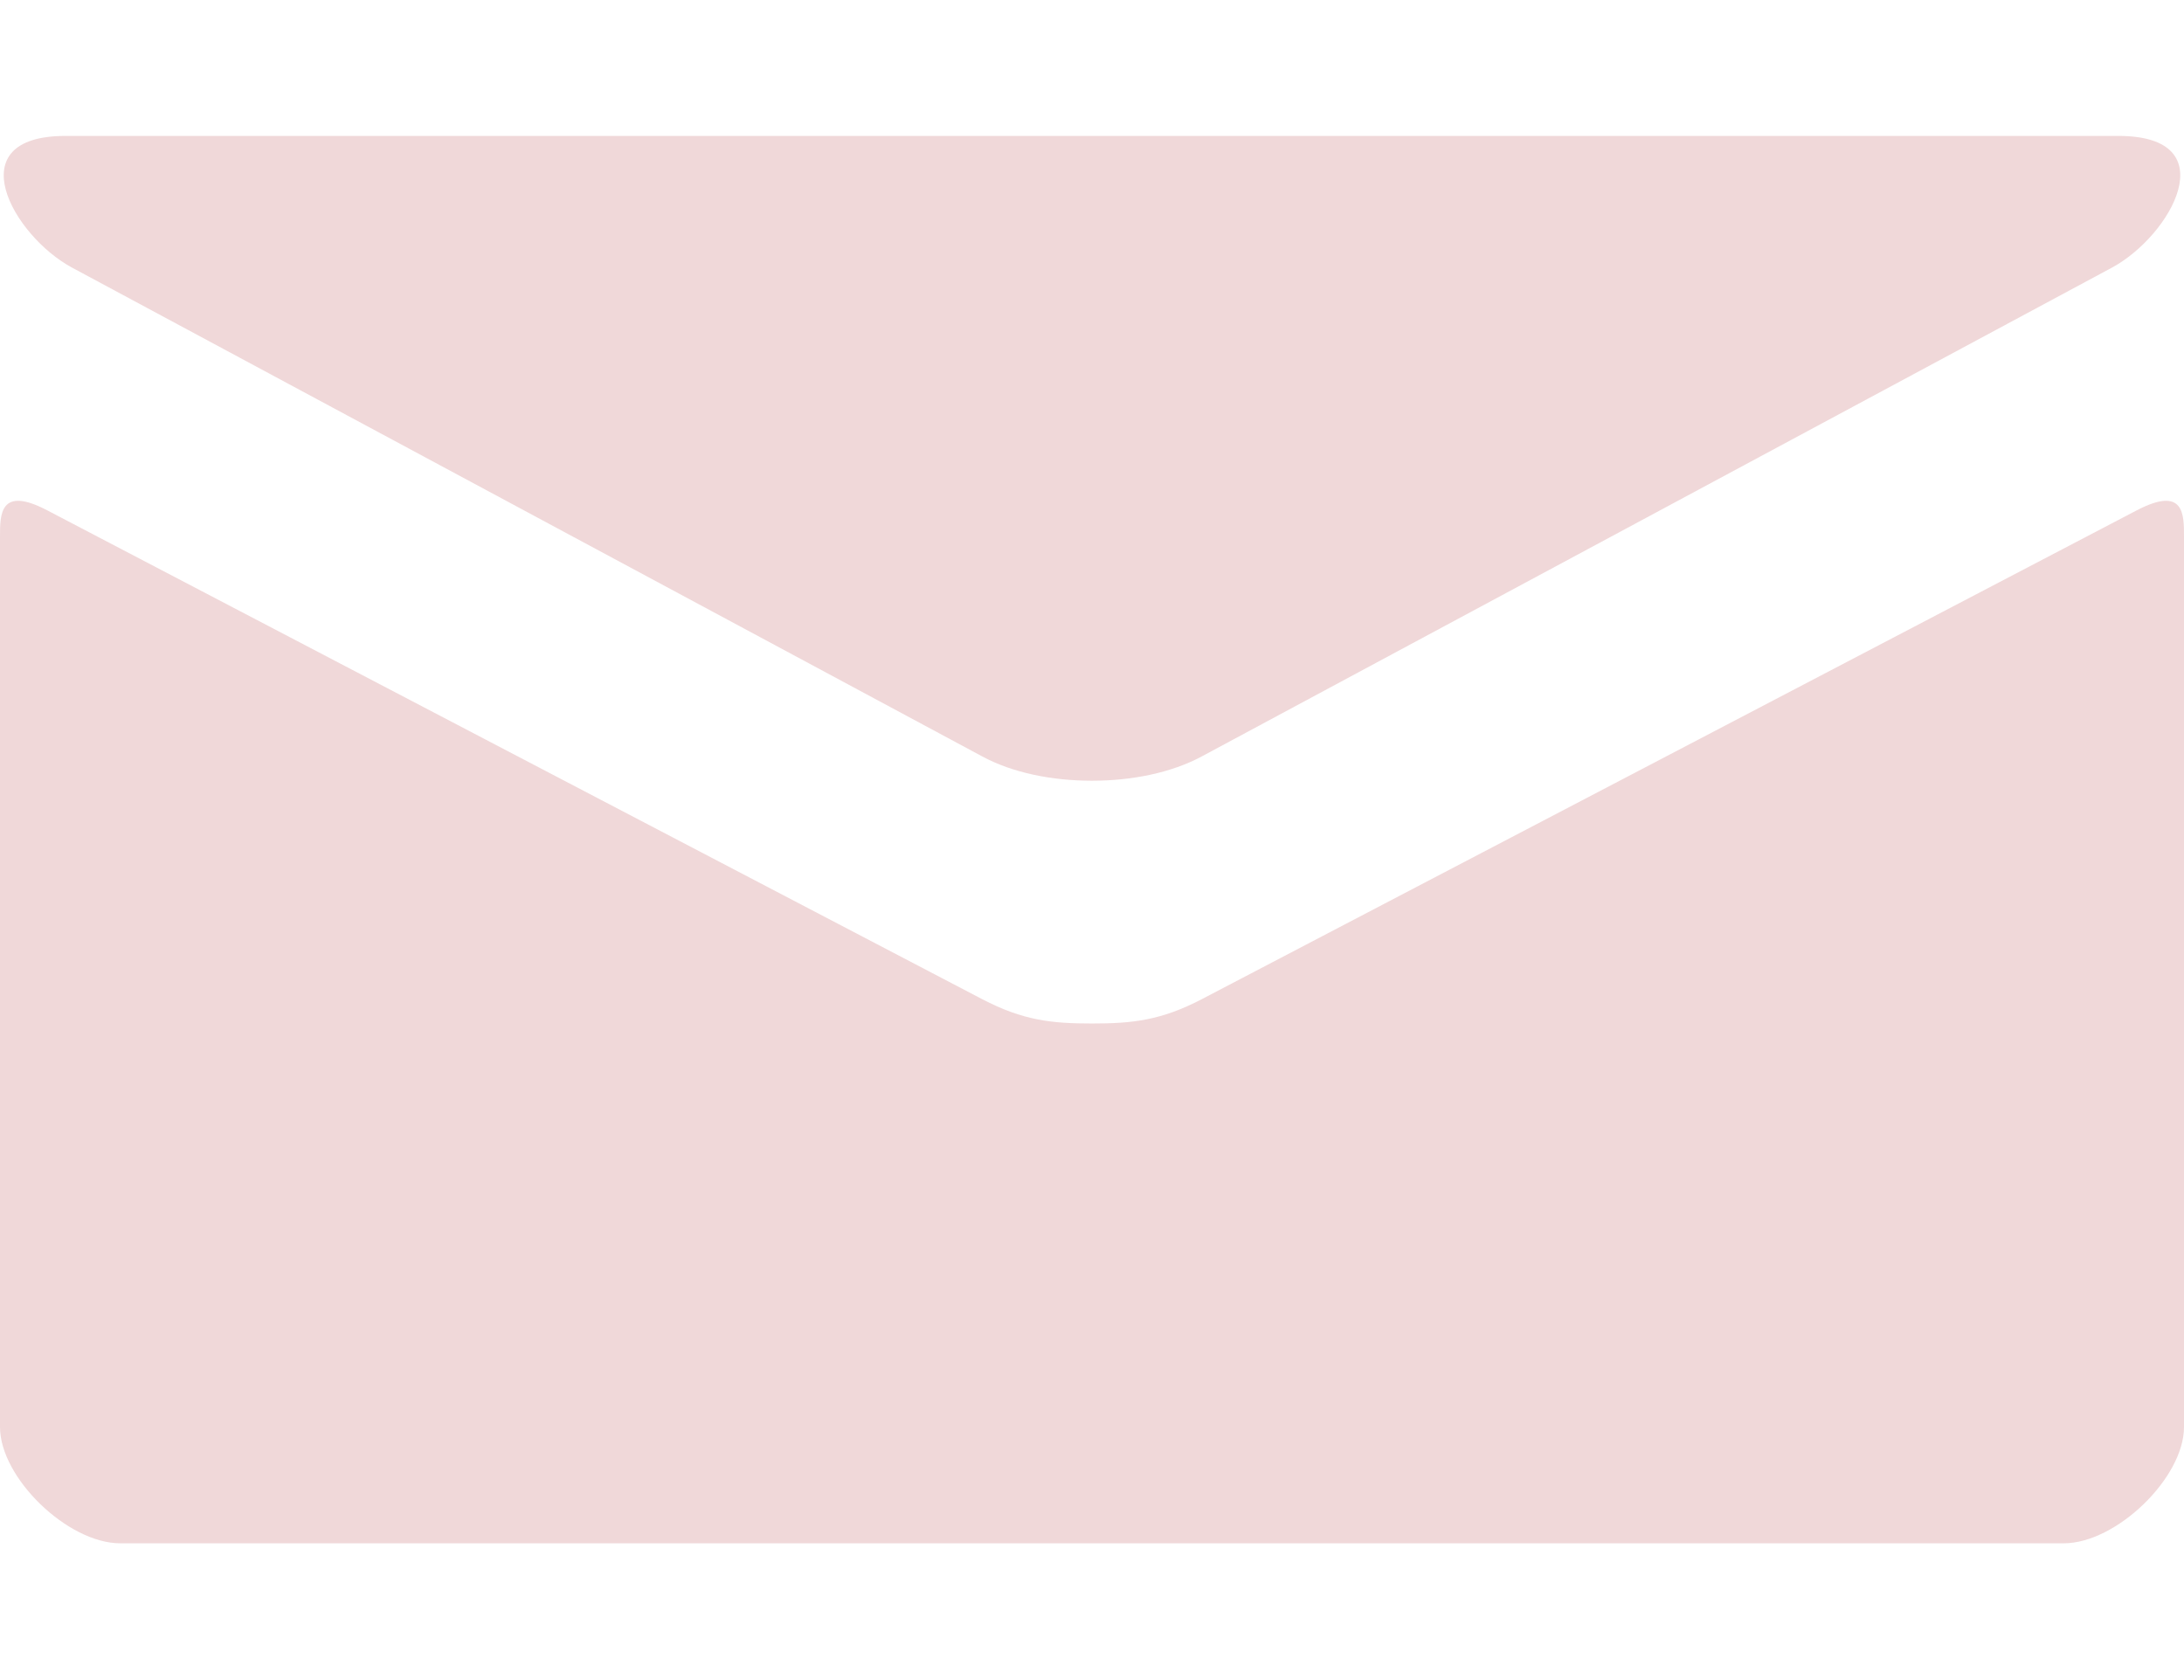 <?xml version="1.0" encoding="UTF-8"?>
<svg width="13px" height="10px" viewBox="0 0 13 10" version="1.1" xmlns="http://www.w3.org/2000/svg" xmlns:xlink="http://www.w3.org/1999/xlink">
    <title>icon-email</title>
    <g id="Page-1" stroke="none" stroke-width="1" fill="none" fill-rule="evenodd">
        <path d="M12.72,3.037 C12.32,3.246 7.4,5.819 7.154,5.947 C6.909,6.075 6.737,6.092 6.5,6.092 C6.262,6.092 6.091,6.075 5.846,5.947 C5.6,5.819 0.68,3.246 0.28,3.037 C-0.002,2.89 2.51459657e-07,3.063 2.51459657e-07,3.196 L2.51459657e-07,8.494 C2.51459657e-07,8.796 0.403,9.186 0.716,9.186 L12.284,9.186 C12.597,9.186 13,8.796 13,8.494 L13,3.196 C13,3.063 13.003,2.89 12.72,3.037 Z M0.429,1.593 C0.781,1.782 5.664,4.405 5.846,4.502 C6.027,4.6 6.262,4.647 6.5,4.647 C6.737,4.647 6.972,4.6 7.154,4.502 C7.336,4.405 12.219,1.782 12.571,1.593 C12.923,1.403 13.258,0.809 12.609,0.809 L0.39,0.809 C-0.257,0.809 0.076,1.403 0.429,1.593 Z" id="icon-email" fill="#F0D8D9" fill-rule="nonzero"></path>
    </g>
</svg>